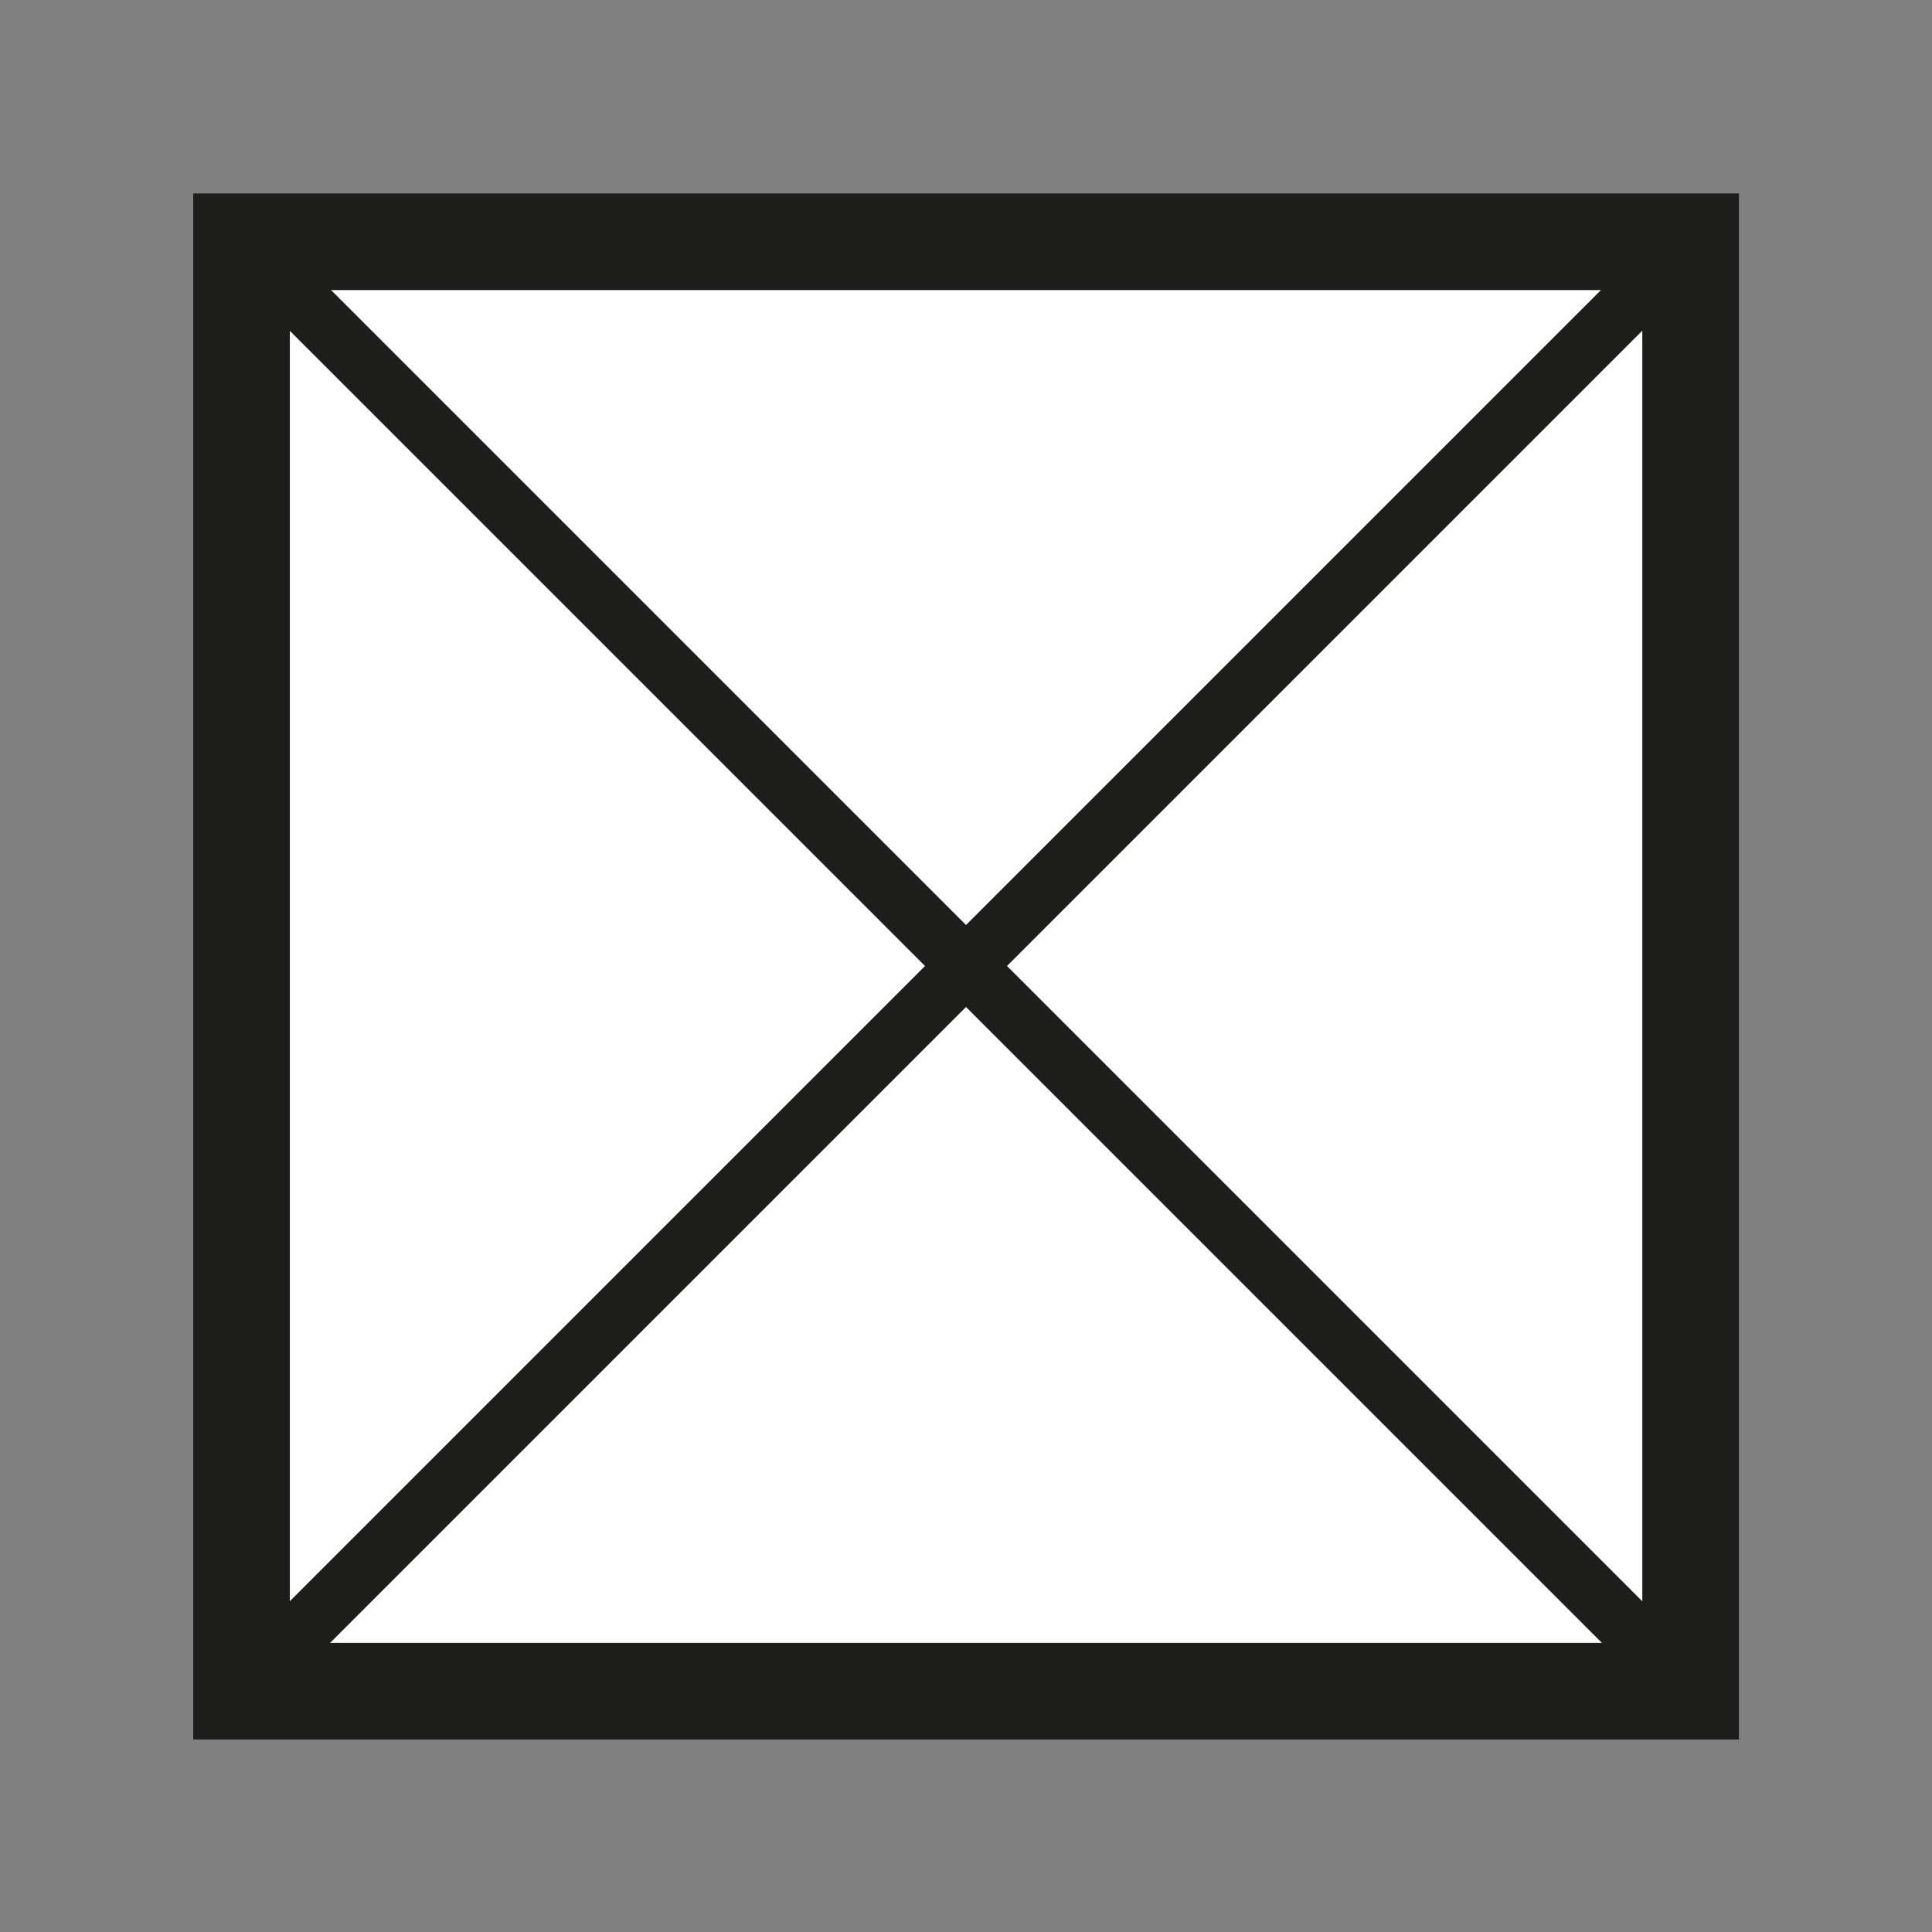 <?xml version="1.0" encoding="UTF-8" standalone="no"?>
<svg xmlns:rdf="http://www.w3.org/1999/02/22-rdf-syntax-ns#" xmlns="http://www.w3.org/2000/svg" xmlns:cc="http://creativecommons.org/ns#" xmlns:dc="http://purl.org/dc/elements/1.1/" id="Слой_1" enable-background="new 0 0 91.974 93.801" xml:space="preserve" height="100" viewBox="0 0 100 100" width="100" version="1.1" y="0px" x="0px">
  <rect x="0" y="0" width="100" height="100" fill="#808080" stroke="none"/>
  <polygon id="polygon9" transform="matrix(1.798 0 0 1.798 -44.667 -34.281)" stroke="#1d1d1b" points="31.796 67.751 31.796 26.026 52.647 26.026 73.511 26.026 73.511 67.751" stroke-miterlimit="10" stroke-width="2.781" fill="#fff"/>
  <line id="line19" stroke-width="3" y2="87.511" x2="87.511" stroke="#1d1d1b" stroke-miterlimit="10" y1="12.489" x1="12.489" fill="none"/>
  <line id="line21" stroke-width="3" y2="87.511" x2="12.489" stroke="#1d1d1b" stroke-miterlimit="10" y1="12.489" x1="87.511" fill="none"/>
</svg>
